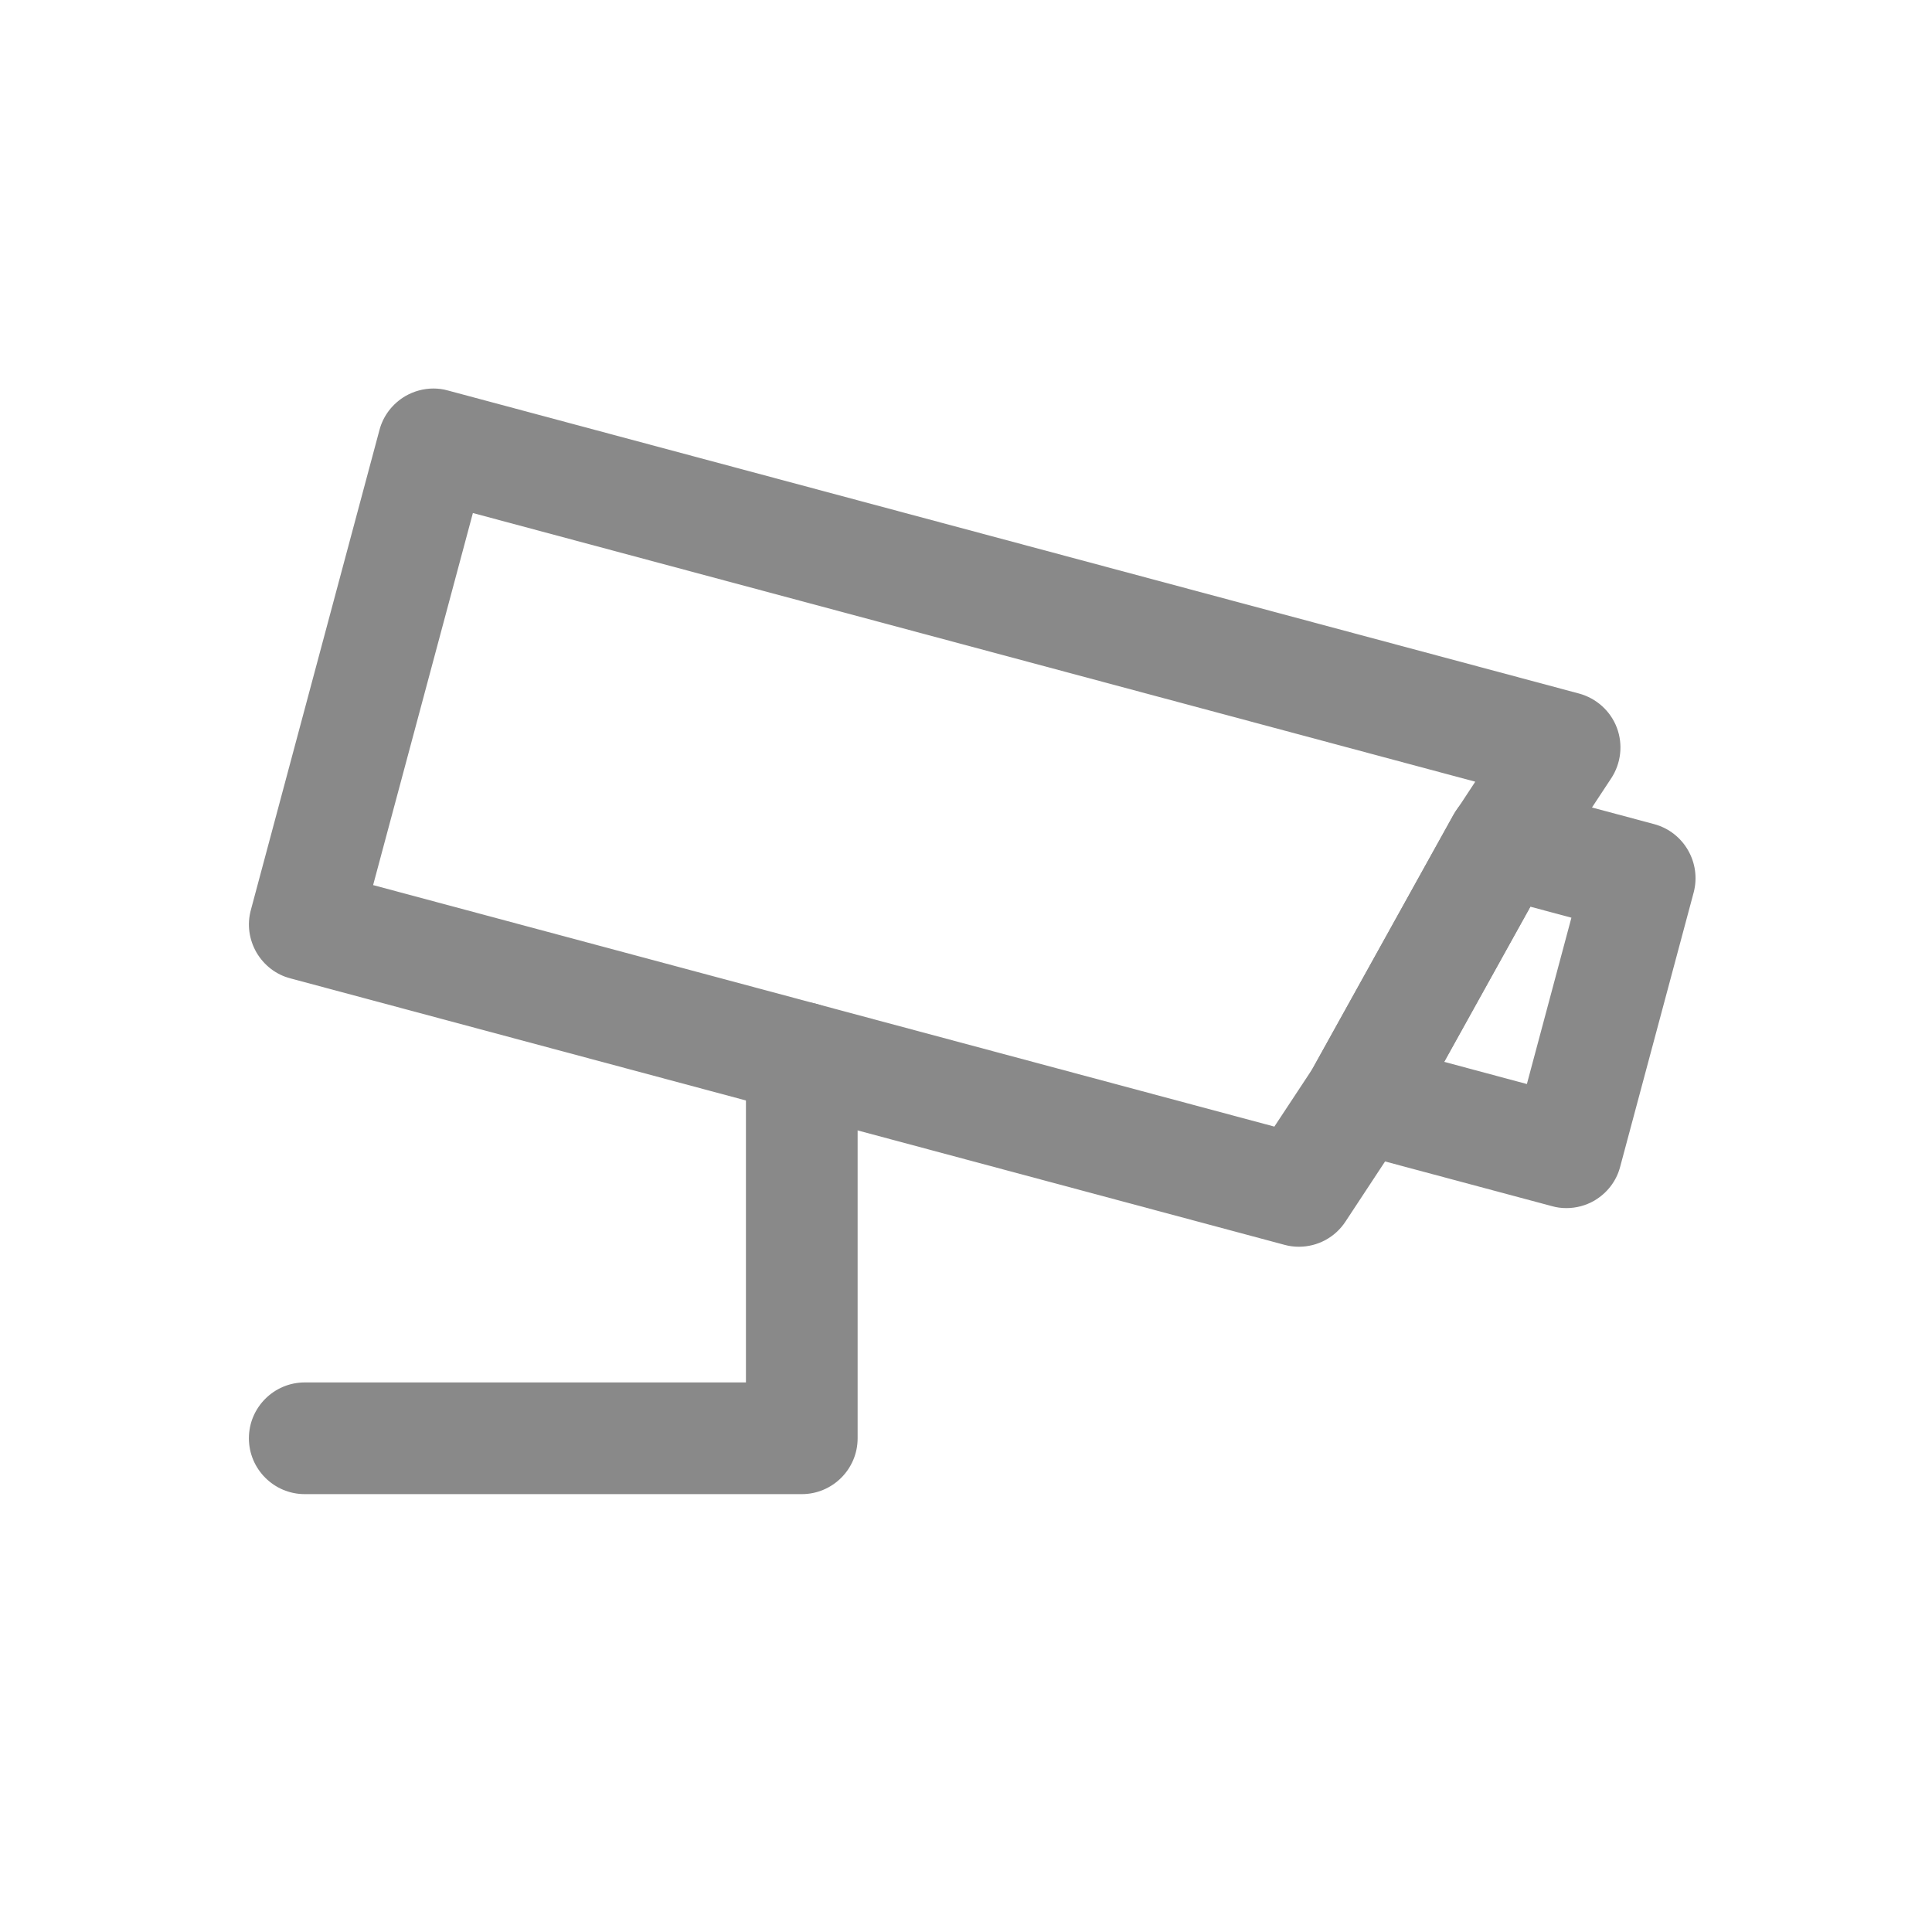 <?xml version="1.0" encoding="utf-8"?>
<!-- Generator: Adobe Illustrator 25.2.1, SVG Export Plug-In . SVG Version: 6.00 Build 0)  -->
<svg version="1.1" id="Layer_1" xmlns="http://www.w3.org/2000/svg" xmlns:xlink="http://www.w3.org/1999/xlink" x="0px" y="0px"
	 viewBox="0 0 128 128" style="enable-background:new 0 0 128 128;" xml:space="preserve">
<style type="text/css">
	.st0{fill:none;}
	.st1{fill:#898989;}
</style>
<g>
	<g>
		<rect class="st0" width="128" height="128"/>
	</g>
	<g>
		<path class="st1" d="M20.19,98.99c-2.04,0-3.7-1.66-3.7-3.7c0-2.04,1.66-3.7,3.7-3.7h29.23V70.08c0-2.04,1.66-3.7,3.7-3.7
			s3.7,1.66,3.7,3.7v25.21c0,2.04-1.66,3.7-3.7,3.7H20.19z"/>
		<path class="st1" d="M103.78,80.04c-0.33,0-0.65-0.04-0.96-0.13l-13.63-3.65c-1.11-0.3-2-1.07-2.45-2.13s-0.39-2.24,0.17-3.24
			l9.41-16.95c0.65-1.17,1.89-1.9,3.23-1.9c0.32,0,0.65,0.04,0.96,0.13l9.08,2.43c1.97,0.53,3.14,2.56,2.62,4.53l-4.87,18.17
			c-0.25,0.96-0.87,1.75-1.72,2.25C105.06,79.87,104.43,80.04,103.78,80.04z M95.68,70.35l5.48,1.47l2.95-11.02l-2.72-0.73
			L95.68,70.35z"/>
		<path class="st1" d="M86.05,82.6c-0.32,0-0.64-0.04-0.96-0.13L19.24,64.82c-0.96-0.25-1.75-0.87-2.25-1.72
			c-0.49-0.86-0.63-1.85-0.37-2.81l8.52-31.8c0.25-0.95,0.87-1.75,1.72-2.25c0.56-0.32,1.2-0.5,1.85-0.5c0.32,0,0.65,0.04,0.96,0.13
			l74.95,20.08c1.14,0.31,2.08,1.15,2.5,2.26c0.42,1.11,0.28,2.36-0.37,3.35l-4.02,6.1l-9.34,16.82l-4.24,6.44
			C88.46,81.98,87.3,82.6,86.05,82.6z M24.72,58.64l59.71,16l2.54-3.85l9.35-16.84l1.42-2.16l-66.41-17.8L24.72,58.64z M90.15,73.11
			h0.02v-0.83L90.15,73.11z"/>
	</g>
</g>
</svg>
